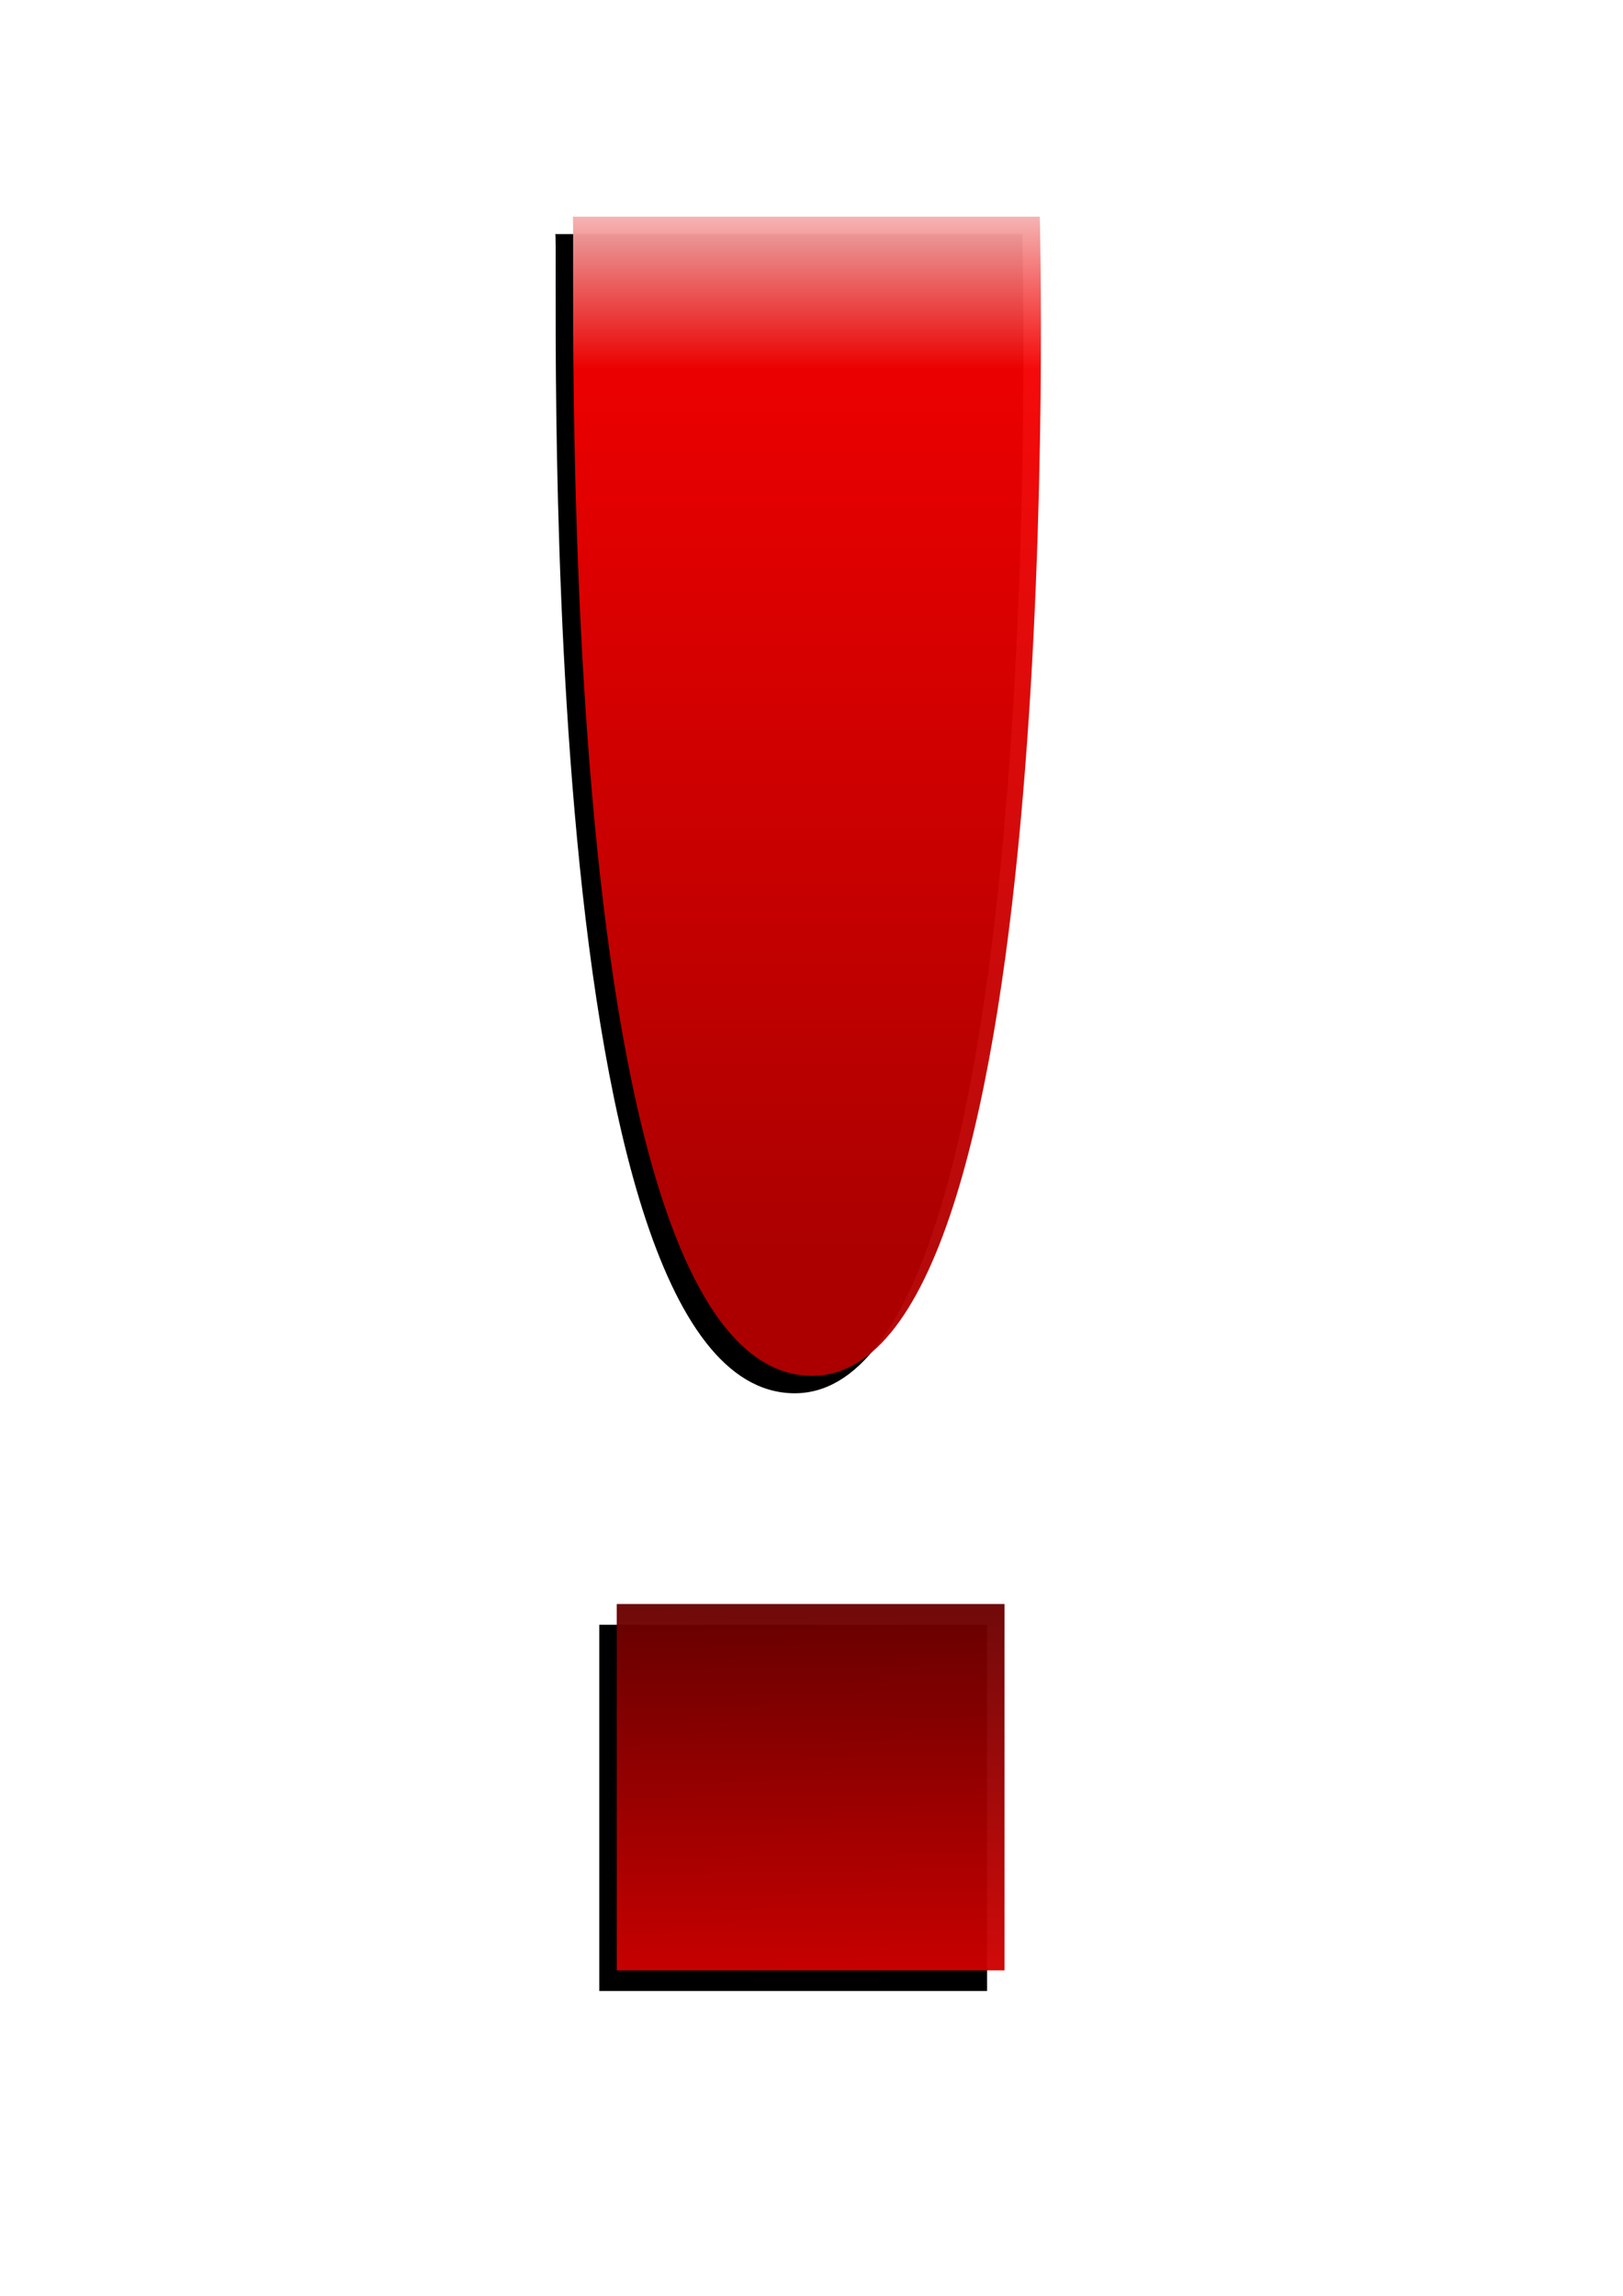 <?xml version="1.0" encoding="UTF-8" standalone="no"?>
<!-- Created with Inkscape (http://www.inkscape.org/) -->
<svg
   xmlns:dc="http://purl.org/dc/elements/1.1/"
   xmlns:cc="http://creativecommons.org/ns#"
   xmlns:rdf="http://www.w3.org/1999/02/22-rdf-syntax-ns#"
   xmlns:svg="http://www.w3.org/2000/svg"
   xmlns="http://www.w3.org/2000/svg"
   xmlns:xlink="http://www.w3.org/1999/xlink"
   xmlns:sodipodi="http://sodipodi.sourceforge.net/DTD/sodipodi-0.dtd"
   xmlns:inkscape="http://www.inkscape.org/namespaces/inkscape"
   width="744.094"
   height="1052.362"
   id="svg2"
   sodipodi:version="0.32"
   inkscape:version="0.46"
   sodipodi:docname="qmark.svg"
   inkscape:output_extension="org.inkscape.output.svg.inkscape">
  <defs
     id="defs4">
    <linearGradient
       id="linearGradient3165">
      <stop
         style="stop-color:#f5f5f5;stop-opacity:0.961;"
         offset="0"
         id="stop3167" />
      <stop
         id="stop3173"
         offset="0.194"
         style="stop-color:#f50000;stop-opacity:0.961;" />
      <stop
         style="stop-color:#b30000;stop-opacity:0.961;"
         offset="1"
         id="stop3169" />
    </linearGradient>
    <linearGradient
       id="linearGradient2387">
      <stop
         style="stop-color:#000000;stop-opacity:0.961;"
         offset="0"
         id="stop2389" />
      <stop
         style="stop-color:#f50000;stop-opacity:0.961;"
         offset="1"
         id="stop2391" />
    </linearGradient>
    <inkscape:perspective
       sodipodi:type="inkscape:persp3d"
       inkscape:vp_x="0 : 526.18109 : 1"
       inkscape:vp_y="0 : 1000 : 0"
       inkscape:vp_z="744.09448 : 526.18109 : 1"
       inkscape:persp3d-origin="372.04724 : 350.78739 : 1"
       id="perspective10" />
    <linearGradient
       inkscape:collect="always"
       xlink:href="#linearGradient2387"
       id="linearGradient2393"
       x1="341.432"
       y1="632.139"
       x2="345.472"
       y2="965.489"
       gradientUnits="userSpaceOnUse"
       gradientTransform="matrix(0.936,0,0,1.222,25.538,-212.772)" />
    <linearGradient
       inkscape:collect="always"
       xlink:href="#linearGradient3165"
       id="linearGradient3171"
       x1="361.895"
       y1="124.035"
       x2="361.895"
       y2="625.071"
       gradientUnits="userSpaceOnUse"
       gradientTransform="translate(8,-52)" />
    <filter
       inkscape:collect="always"
       id="filter3177"
       x="-0.209"
       width="1.417"
       y="-0.084"
       height="1.168">
      <feGaussianBlur
         inkscape:collect="always"
         stdDeviation="18.65"
         id="feGaussianBlur3179" />
    </filter>
    <filter
       inkscape:collect="always"
       id="filter3187"
       x="-0.213"
       width="1.425"
       y="-0.275"
       height="1.551">
      <feGaussianBlur
         inkscape:collect="always"
         stdDeviation="15.758"
         id="feGaussianBlur3189" />
    </filter>
  </defs>
  <sodipodi:namedview
     id="base"
     pagecolor="#ffffff"
     bordercolor="#666666"
     borderopacity="1.0"
     gridtolerance="10000"
     guidetolerance="10"
     objecttolerance="10"
     inkscape:pageopacity="0.0"
     inkscape:pageshadow="2"
     inkscape:zoom="0.24748737"
     inkscape:cx="527.71548"
     inkscape:cy="471.08659"
     inkscape:document-units="px"
     inkscape:current-layer="layer1"
     showgrid="false"
     inkscape:window-width="898"
     inkscape:window-height="674"
     inkscape:window-x="290"
     inkscape:window-y="0" />
  <g
     inkscape:label="Layer 1"
     inkscape:groupmode="layer"
     id="layer1">
    <rect
       style="opacity:1;fill:none;fill-opacity:1;stroke:none;stroke-width:3;stroke-linejoin:miter;stroke-miterlimit:4;stroke-dasharray:none;stroke-opacity:1"
       id="rect3211"
       width="428.305"
       height="953.584"
       x="141.421"
       y="38.169"
       inkscape:export-filename="mark-64.png"
       inkscape:export-xdpi="6.0403695"
       inkscape:export-ydpi="6.0403695" />
    <rect
       y="775.58"
       x="274.761"
       height="137.381"
       width="177.787"
       id="rect3181"
       style="opacity:1;fill:#000000;fill-opacity:1;stroke:none;stroke-width:3;stroke-linejoin:miter;stroke-miterlimit:4;stroke-dasharray:none;stroke-opacity:1;filter:url(#filter3187)"
       transform="matrix(1,0,0,1.222,0,-202.994)" />
    <path
       sodipodi:nodetypes="ccsc"
       id="path3175"
       d="M 254.558,107.306 L 468.711,107.306 C 468.711,107.306 482.853,640.667 363.655,638.646 C 239.889,636.549 256.579,107.306 254.558,107.306 z"
       style="fill:#000000;fill-opacity:1;fill-rule:evenodd;stroke:none;stroke-width:1px;stroke-linecap:butt;stroke-linejoin:miter;stroke-opacity:1;filter:url(#filter3177)" />
    <path
       style="fill:url(#linearGradient3171);fill-opacity:1;fill-rule:evenodd;stroke:none;stroke-width:1px;stroke-linecap:butt;stroke-linejoin:miter;stroke-opacity:1"
       d="M 262.558,99.306 L 476.711,99.306 C 476.711,99.306 490.853,632.667 371.655,630.646 C 247.889,628.549 264.579,99.306 262.558,99.306 z"
       id="path2383"
       sodipodi:nodetypes="ccsc" />
    <rect
       style="opacity:1;fill:url(#linearGradient2393);fill-opacity:1;stroke:none;stroke-width:3;stroke-linejoin:miter;stroke-miterlimit:4;stroke-dasharray:none;stroke-opacity:1"
       id="rect2385"
       width="177.787"
       height="167.927"
       x="282.761"
       y="735.255" />
  </g>
</svg>

